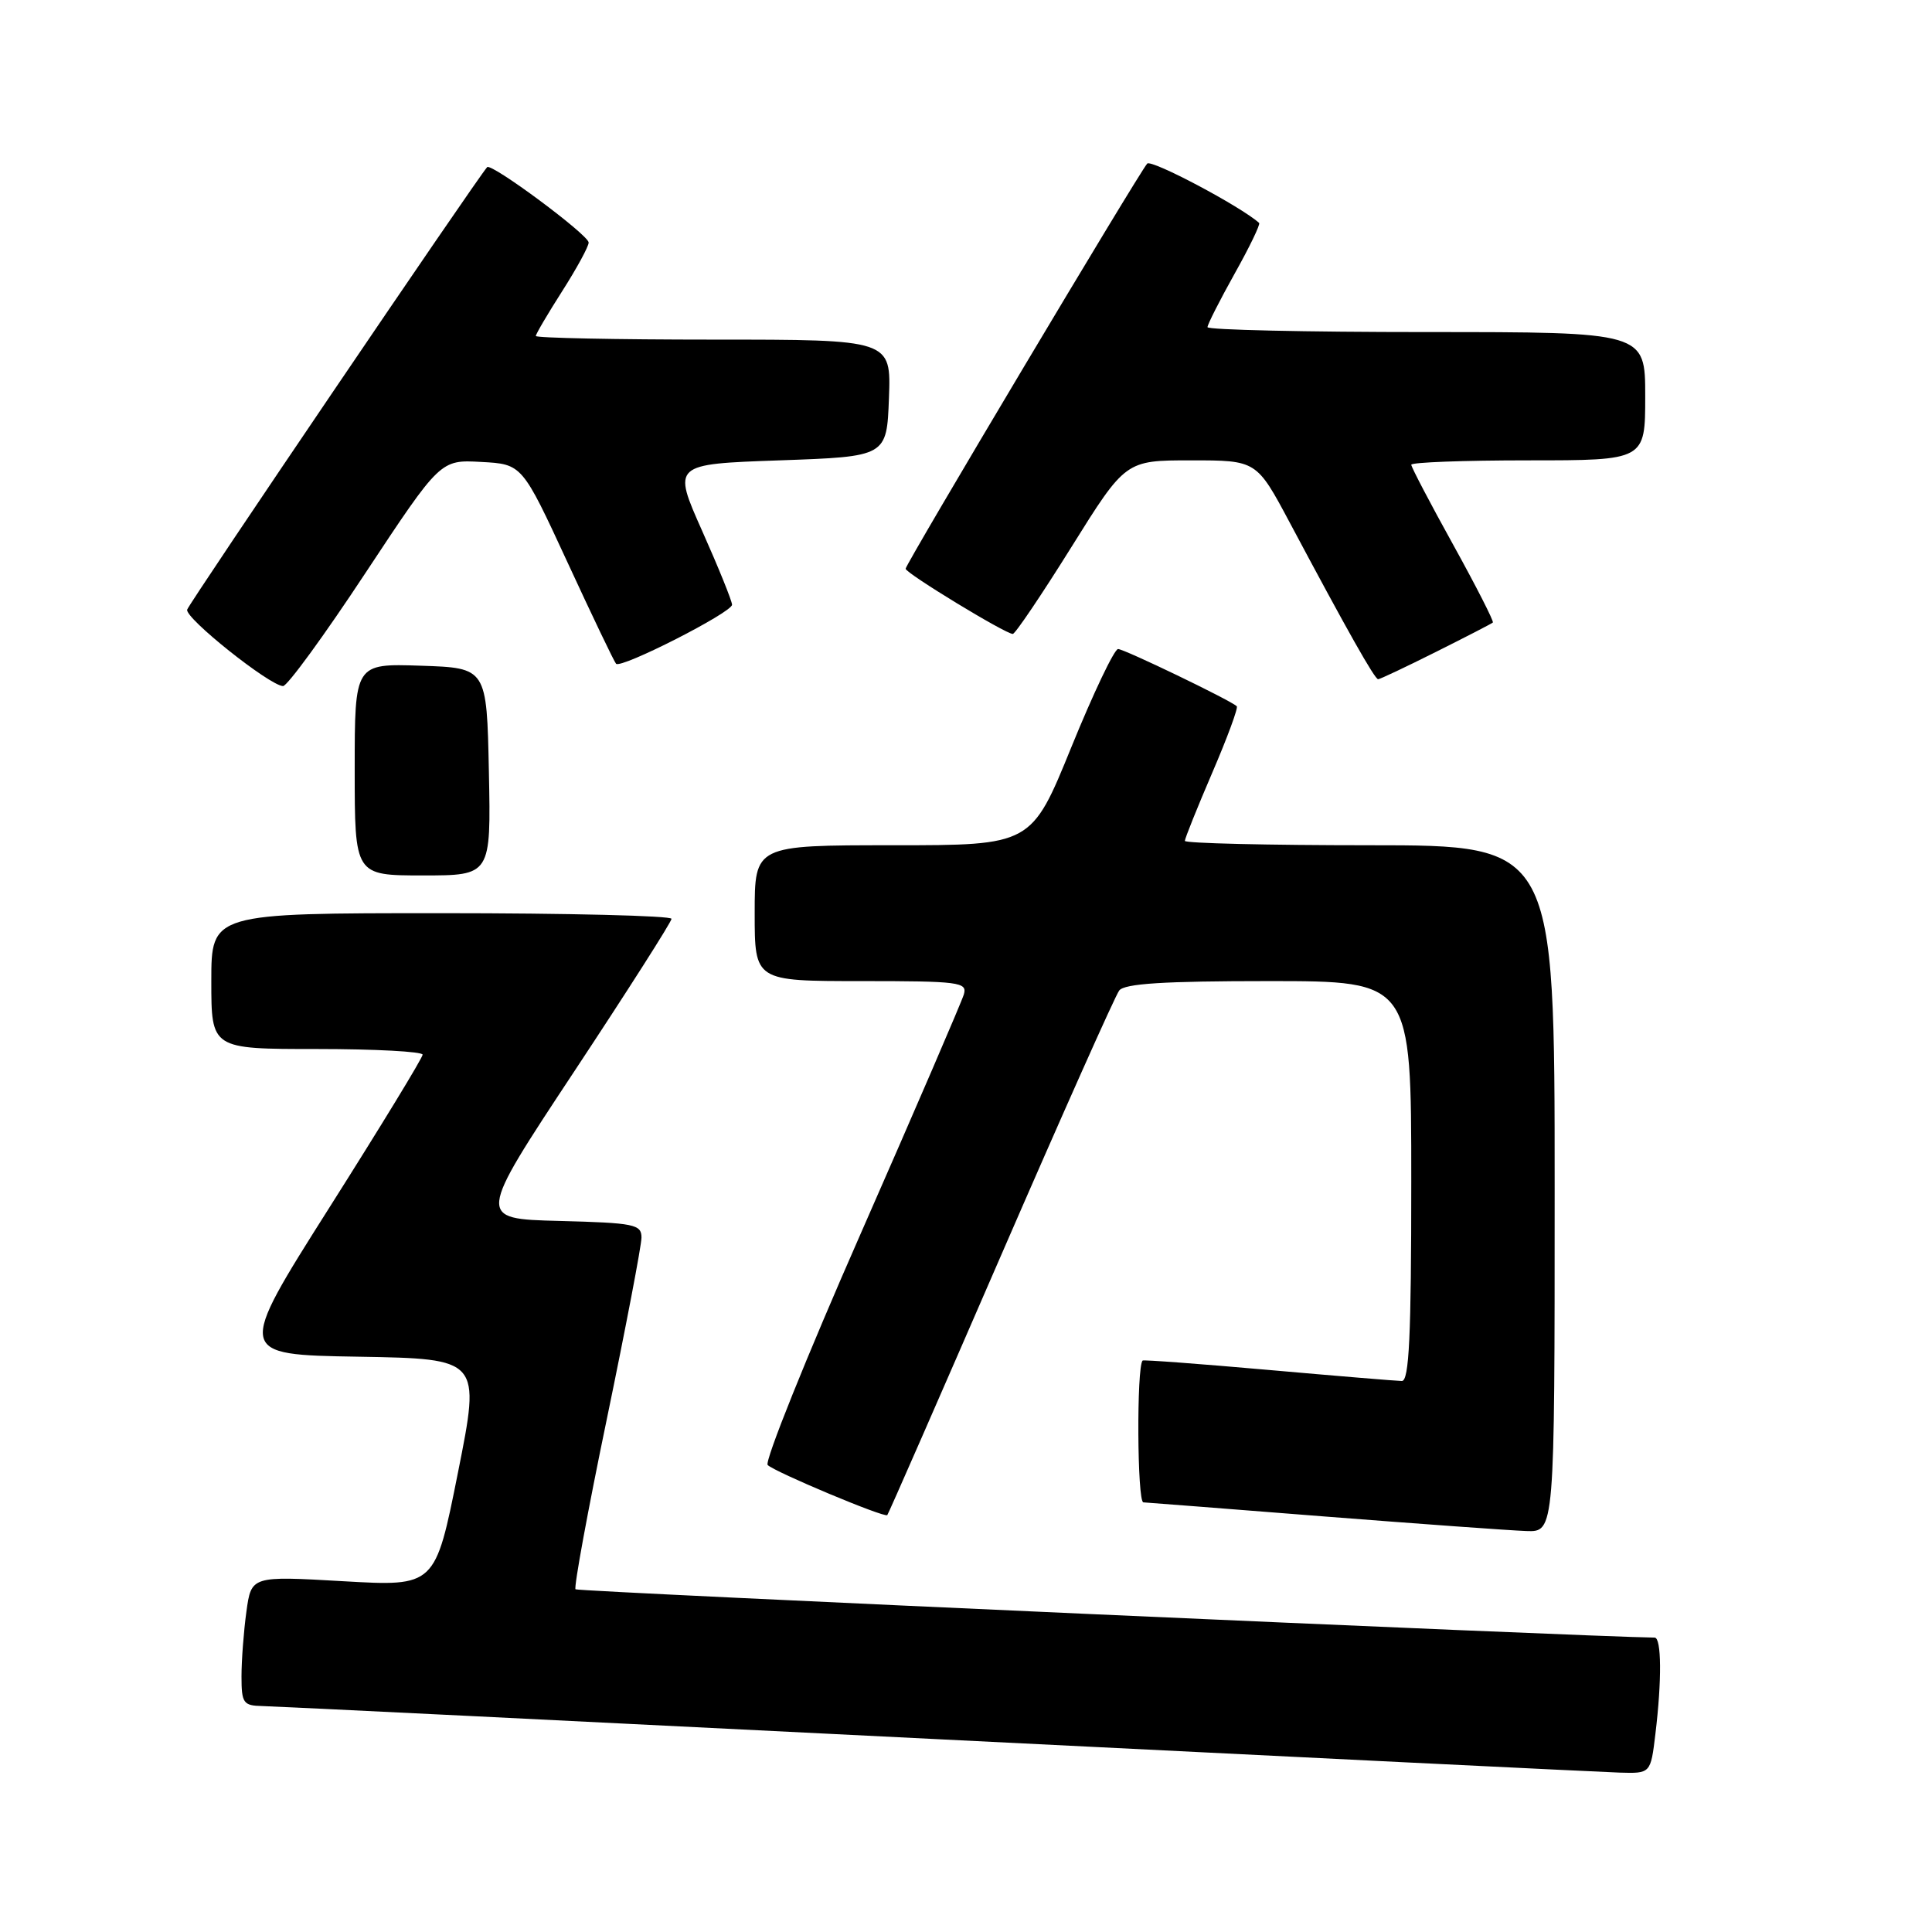 <?xml version="1.0" encoding="UTF-8" standalone="no"?>
<!DOCTYPE svg PUBLIC "-//W3C//DTD SVG 1.1//EN" "http://www.w3.org/Graphics/SVG/1.1/DTD/svg11.dtd" >
<svg xmlns="http://www.w3.org/2000/svg" xmlns:xlink="http://www.w3.org/1999/xlink" version="1.1" viewBox="0 0 256 256">
 <g >
 <path fill="currentColor"
d=" M 219.35 229.75 C 220.21 222.64 220.16 217.00 219.25 216.99 C 210.31 216.89 76.58 210.91 76.26 210.59 C 76.02 210.35 77.88 200.19 80.41 188.02 C 82.93 175.85 85.00 165.03 85.00 163.98 C 85.00 162.23 84.06 162.04 74.09 161.78 C 63.18 161.50 63.18 161.50 76.07 142.00 C 83.16 131.28 88.97 122.16 88.98 121.75 C 88.99 121.34 75.28 121.00 58.50 121.00 C 28.00 121.00 28.00 121.00 28.00 130.00 C 28.00 139.00 28.00 139.00 42.00 139.00 C 49.70 139.00 56.00 139.34 56.00 139.75 C 56.00 140.16 50.44 149.28 43.65 160.00 C 31.31 179.50 31.31 179.50 47.50 179.77 C 63.69 180.05 63.69 180.05 60.68 195.13 C 57.67 210.22 57.67 210.22 45.48 209.52 C 33.30 208.82 33.30 208.82 32.65 213.55 C 32.29 216.15 32.00 220.02 32.00 222.14 C 32.00 225.67 32.24 226.01 34.75 226.06 C 36.26 226.09 76.42 228.06 124.00 230.44 C 171.58 232.81 212.35 234.81 214.61 234.88 C 218.72 235.00 218.72 235.00 219.35 229.75 Z  M 206.00 157.50 C 206.00 112.00 206.00 112.00 181.50 112.00 C 168.03 112.00 157.00 111.74 157.00 111.42 C 157.00 111.11 158.63 107.04 160.63 102.39 C 162.63 97.74 164.09 93.78 163.88 93.58 C 162.97 92.75 148.96 86.00 148.15 86.00 C 147.66 86.00 144.87 91.85 141.96 99.00 C 136.67 112.00 136.67 112.00 118.34 112.00 C 100.00 112.00 100.00 112.00 100.00 121.00 C 100.00 130.00 100.00 130.00 114.12 130.00 C 127.09 130.00 128.19 130.14 127.72 131.75 C 127.44 132.71 121.30 146.96 114.07 163.41 C 106.83 179.86 101.28 193.68 101.72 194.12 C 102.64 195.04 117.19 201.14 117.57 200.76 C 117.71 200.62 124.46 185.20 132.58 166.50 C 140.70 147.80 147.77 131.94 148.30 131.25 C 149.00 130.33 154.19 130.00 168.12 130.00 C 187.00 130.00 187.00 130.00 187.00 156.50 C 187.00 177.04 186.72 183.00 185.75 182.99 C 185.06 182.98 177.10 182.32 168.05 181.52 C 159.01 180.72 151.52 180.16 151.40 180.28 C 150.59 181.16 150.68 199.01 151.50 199.07 C 152.05 199.10 162.85 199.94 175.50 200.94 C 188.15 201.93 200.19 202.80 202.25 202.87 C 206.00 203.00 206.00 203.00 206.00 157.50 Z  M 64.78 102.25 C 64.50 88.50 64.50 88.50 55.75 88.21 C 47.00 87.92 47.00 87.92 47.00 101.96 C 47.00 116.00 47.00 116.00 56.03 116.00 C 65.06 116.00 65.06 116.00 64.78 102.25 Z  M 48.42 75.93 C 58.35 60.91 58.35 60.91 63.76 61.21 C 69.18 61.50 69.18 61.50 75.19 74.50 C 78.49 81.65 81.39 87.70 81.63 87.95 C 82.30 88.64 97.00 81.15 97.00 80.13 C 97.00 79.64 95.22 75.24 93.05 70.37 C 89.10 61.50 89.10 61.50 103.30 61.00 C 117.50 60.50 117.50 60.50 117.79 52.75 C 118.08 45.00 118.08 45.00 94.54 45.00 C 81.59 45.00 71.00 44.78 71.00 44.52 C 71.00 44.26 72.58 41.58 74.50 38.57 C 76.42 35.56 78.00 32.66 78.00 32.14 C 78.00 31.13 65.09 21.55 64.55 22.15 C 63.17 23.69 25.03 79.95 24.80 80.78 C 24.49 81.90 35.70 90.83 37.50 90.91 C 38.05 90.94 42.97 84.20 48.42 75.93 Z  M 190.27 86.38 C 194.25 84.39 197.64 82.64 197.81 82.49 C 197.97 82.34 195.61 77.71 192.56 72.19 C 189.50 66.67 187.00 61.89 187.00 61.58 C 187.00 61.26 193.97 61.00 202.50 61.00 C 218.00 61.00 218.00 61.00 218.00 52.50 C 218.00 44.00 218.00 44.00 189.00 44.00 C 173.05 44.00 160.00 43.71 160.00 43.35 C 160.00 42.99 161.62 39.80 163.59 36.27 C 165.57 32.74 167.03 29.71 166.84 29.54 C 164.40 27.35 152.55 21.07 152.01 21.68 C 150.88 22.95 120.00 74.74 120.00 75.36 C 120.00 75.95 133.23 84.00 134.20 84.00 C 134.52 84.00 138.01 78.83 141.96 72.50 C 149.14 61.00 149.14 61.00 157.82 61.00 C 166.50 61.00 166.50 61.00 170.90 69.25 C 178.56 83.63 182.16 90.00 182.61 90.00 C 182.85 90.00 186.30 88.37 190.27 86.38 Z "/>
</g>
</svg>